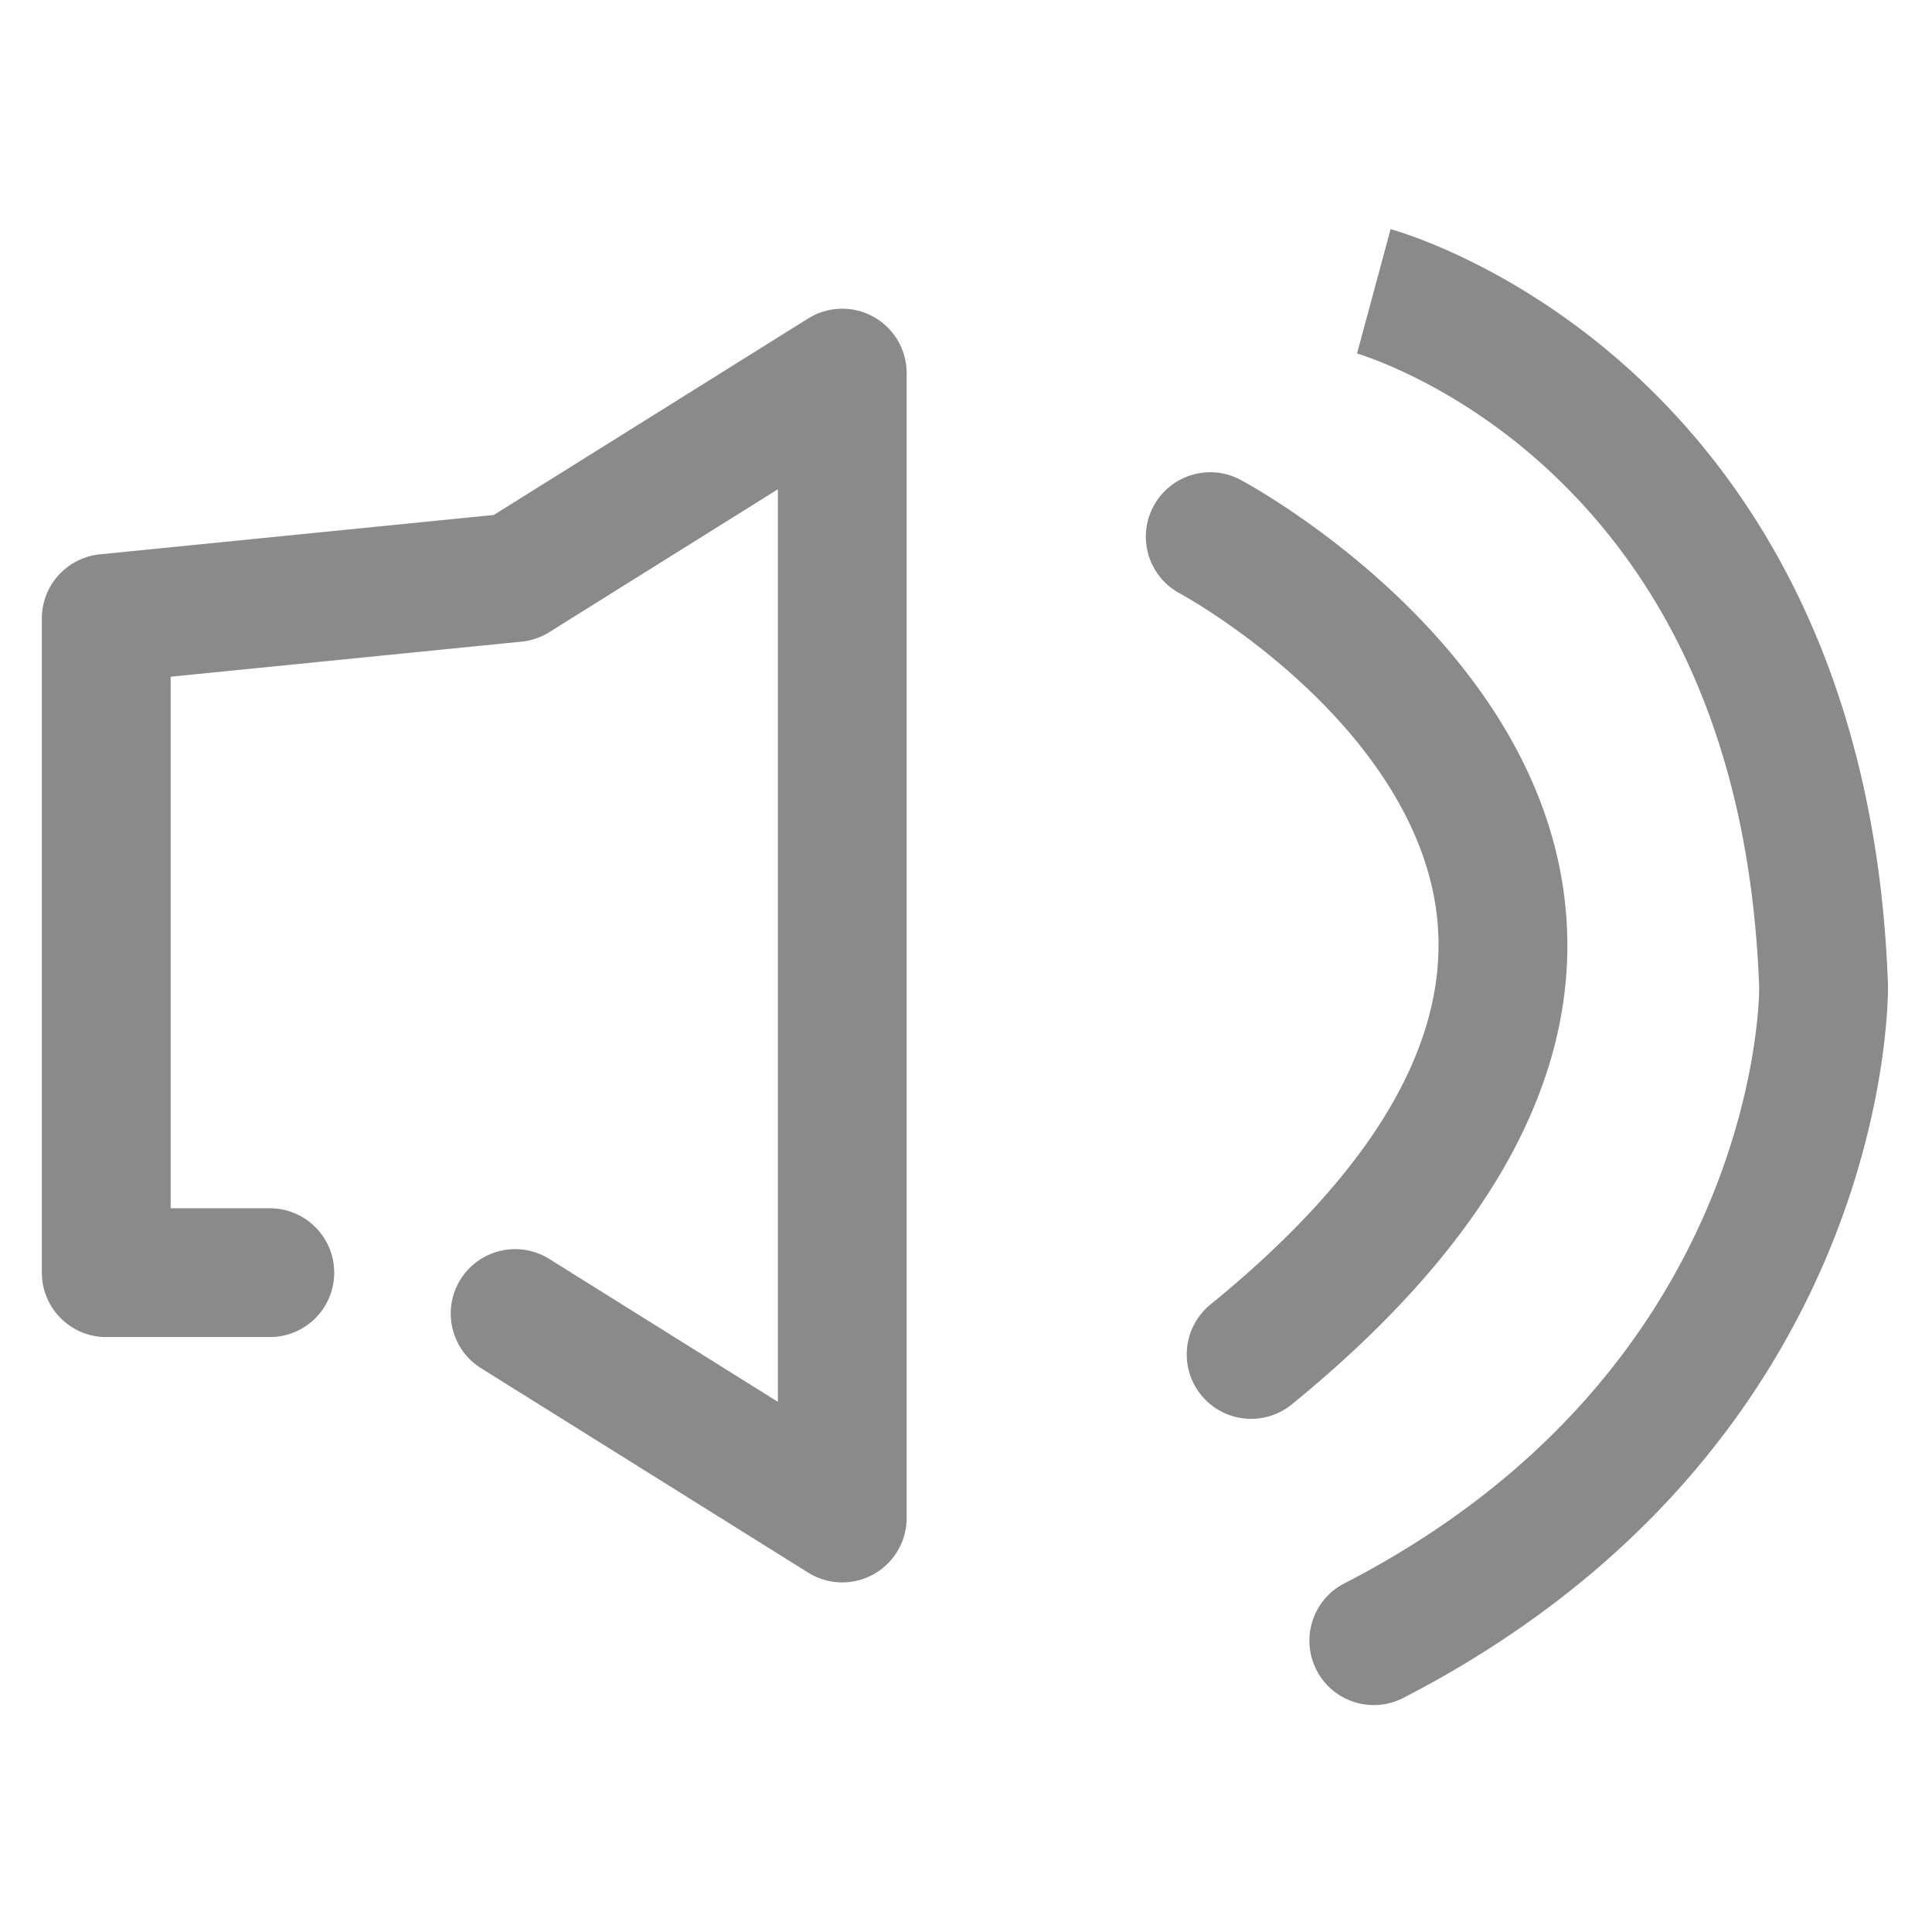 <?xml version="1.0" standalone="no"?><!DOCTYPE svg PUBLIC "-//W3C//DTD SVG 1.1//EN" "http://www.w3.org/Graphics/SVG/1.1/DTD/svg11.dtd"><svg t="1508309265763" class="icon" style="" viewBox="0 0 1024 1024" version="1.1" xmlns="http://www.w3.org/2000/svg" p-id="2393" xmlns:xlink="http://www.w3.org/1999/xlink" width="200" height="200"><defs><style type="text/css"></style></defs><path d="M728.176 903.726c-12.376 0-24.318-6.753-30.373-18.513-8.631-16.758-2.041-37.342 14.719-45.972 217.387-111.947 219.895-308.043 219.89-315.64-4.188-116.217-41.134-207.978-109.816-272.724-51.538-48.583-102.987-63.407-103.5-63.551l0.159 0.043 17.787-65.909c2.653 0.716 65.712 18.21 129.384 76.946 37.093 34.219 67.111 75.567 89.22 122.897 27.23 58.292 42.372 125.693 45.007 200.331 0.008 0.216 0.014 0.433 0.017 0.651 0.041 2.554 0.649 63.47-31.027 140.219-18.476 44.768-44.22 86.104-76.513 122.861-40.092 45.633-90.342 84.18-149.354 114.567a33.989 33.989 0 0 1-15.6 3.794z" p-id="2394" fill="#8a8a8a"></path><path d="M663.153 752.016c-9.907 0-19.731-4.291-26.477-12.569-11.91-14.614-9.72-36.113 4.892-48.023 86.068-70.151 126.524-138.704 120.245-203.754-5.144-53.275-41.407-97.204-70.922-124.673-33.457-31.139-65.216-48.287-65.534-48.457-16.621-8.895-22.884-29.58-13.989-46.201 8.894-16.621 29.579-22.884 46.199-13.989 6.472 3.463 158.648 86.431 172.195 226.76 8.611 89.193-40.195 177.755-145.063 263.229a33.997 33.997 0 0 1-21.546 7.677zM446.415 838.703a34.108 34.108 0 0 1-18.092-5.188l-173.375-108.357c-15.986-9.991-20.845-31.05-10.854-47.036 9.992-15.986 31.05-20.844 47.036-10.856l121.151 75.719V259.343l-121.151 75.719a34.123 34.123 0 0 1-14.694 5.019L90.453 358.68v281.727h52.554c18.851 0 34.133 15.283 34.133 34.133s-15.283 34.133-34.133 34.133H56.32c-18.851 0-34.133-15.283-34.133-34.133V327.789c0-17.537 13.288-32.218 30.737-33.964l208.786-20.879 166.614-104.134a34.133 34.133 0 0 1 52.224 28.945v606.812a34.133 34.133 0 0 1-34.132 34.133z" p-id="2395" fill="#8a8a8a"></path></svg>